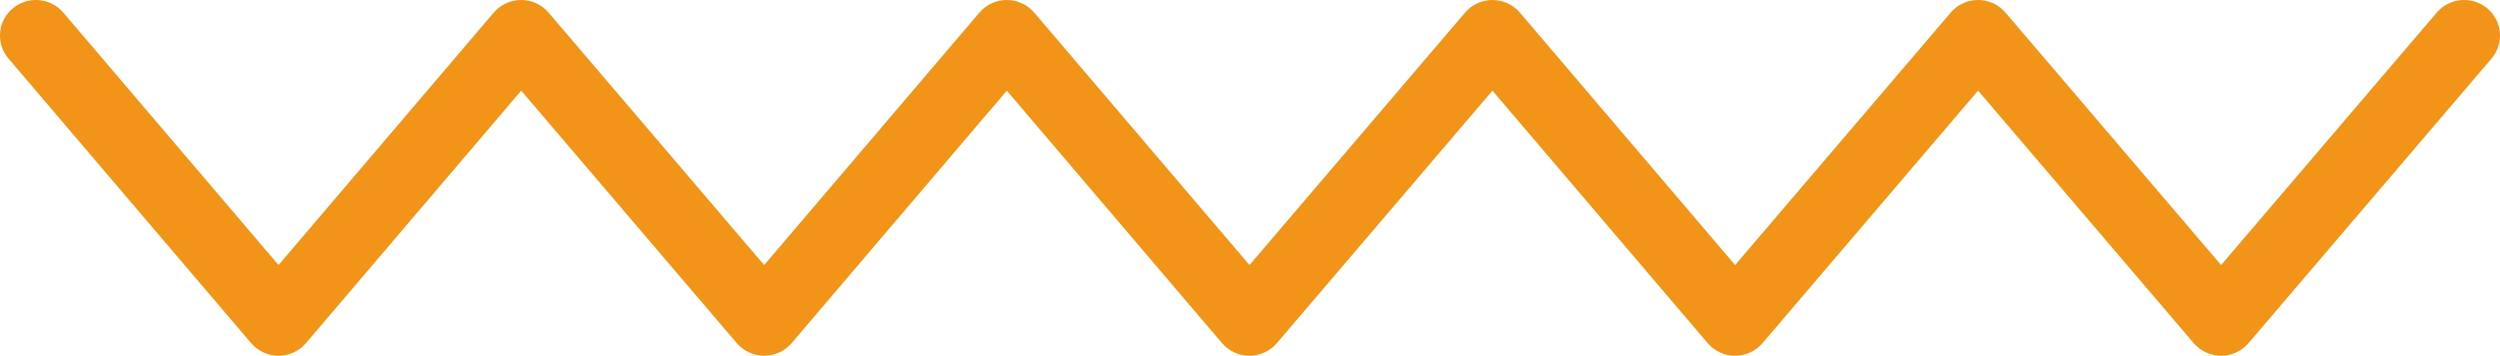 <svg width="253" height="36" viewBox="0 0 253 36" fill="none" xmlns="http://www.w3.org/2000/svg">
<path d="M246.851 1.006C248.176 -0.26 250.279 -0.352 251.715 0.851C253.246 2.135 253.436 4.406 252.14 5.924L227.55 34.724C226.86 35.532 225.845 36 224.776 36C223.708 36 222.692 35.532 222.002 34.724L200.183 9.169L178.367 34.724C177.677 35.532 176.661 36 175.593 36C174.524 36 173.509 35.533 172.819 34.724L151.035 9.172L129.219 34.724C128.528 35.532 127.514 36 126.445 36C125.376 35.999 124.361 35.533 123.671 34.724L101.89 9.176L80.11 34.724C79.42 35.533 78.405 36 77.336 36C76.267 36 75.252 35.532 74.562 34.724L52.746 9.172L30.962 34.724C30.272 35.533 29.257 36 28.188 36C27.119 36 26.104 35.533 25.414 34.724L0.859 5.924L0.632 5.632C-0.408 4.127 -0.148 2.054 1.289 0.851C2.726 -0.353 4.831 -0.26 6.156 1.009L6.407 1.276L28.188 26.821L49.968 1.276L50.242 0.988C50.912 0.357 51.807 0 52.742 3.51578e-05C53.811 -0 54.826 0.468 55.516 1.276L77.332 26.824L99.116 1.276L99.389 0.988C100.061 0.357 100.955 0 101.89 3.51578e-05C102.959 3.63367e-05 103.974 0.467 104.664 1.276L126.448 26.824L148.264 1.276C148.955 0.468 149.97 -3.01681e-05 151.038 3.51578e-05C152.107 0 153.123 0.467 153.812 1.276L175.593 26.824L197.412 1.276L197.686 0.988C198.357 0.357 199.251 3.41279e-05 200.186 3.51578e-05C201.254 0 202.267 0.468 202.957 1.276L224.776 26.824L246.596 1.276L246.851 1.006Z" fill="#F29417"/>
</svg>
